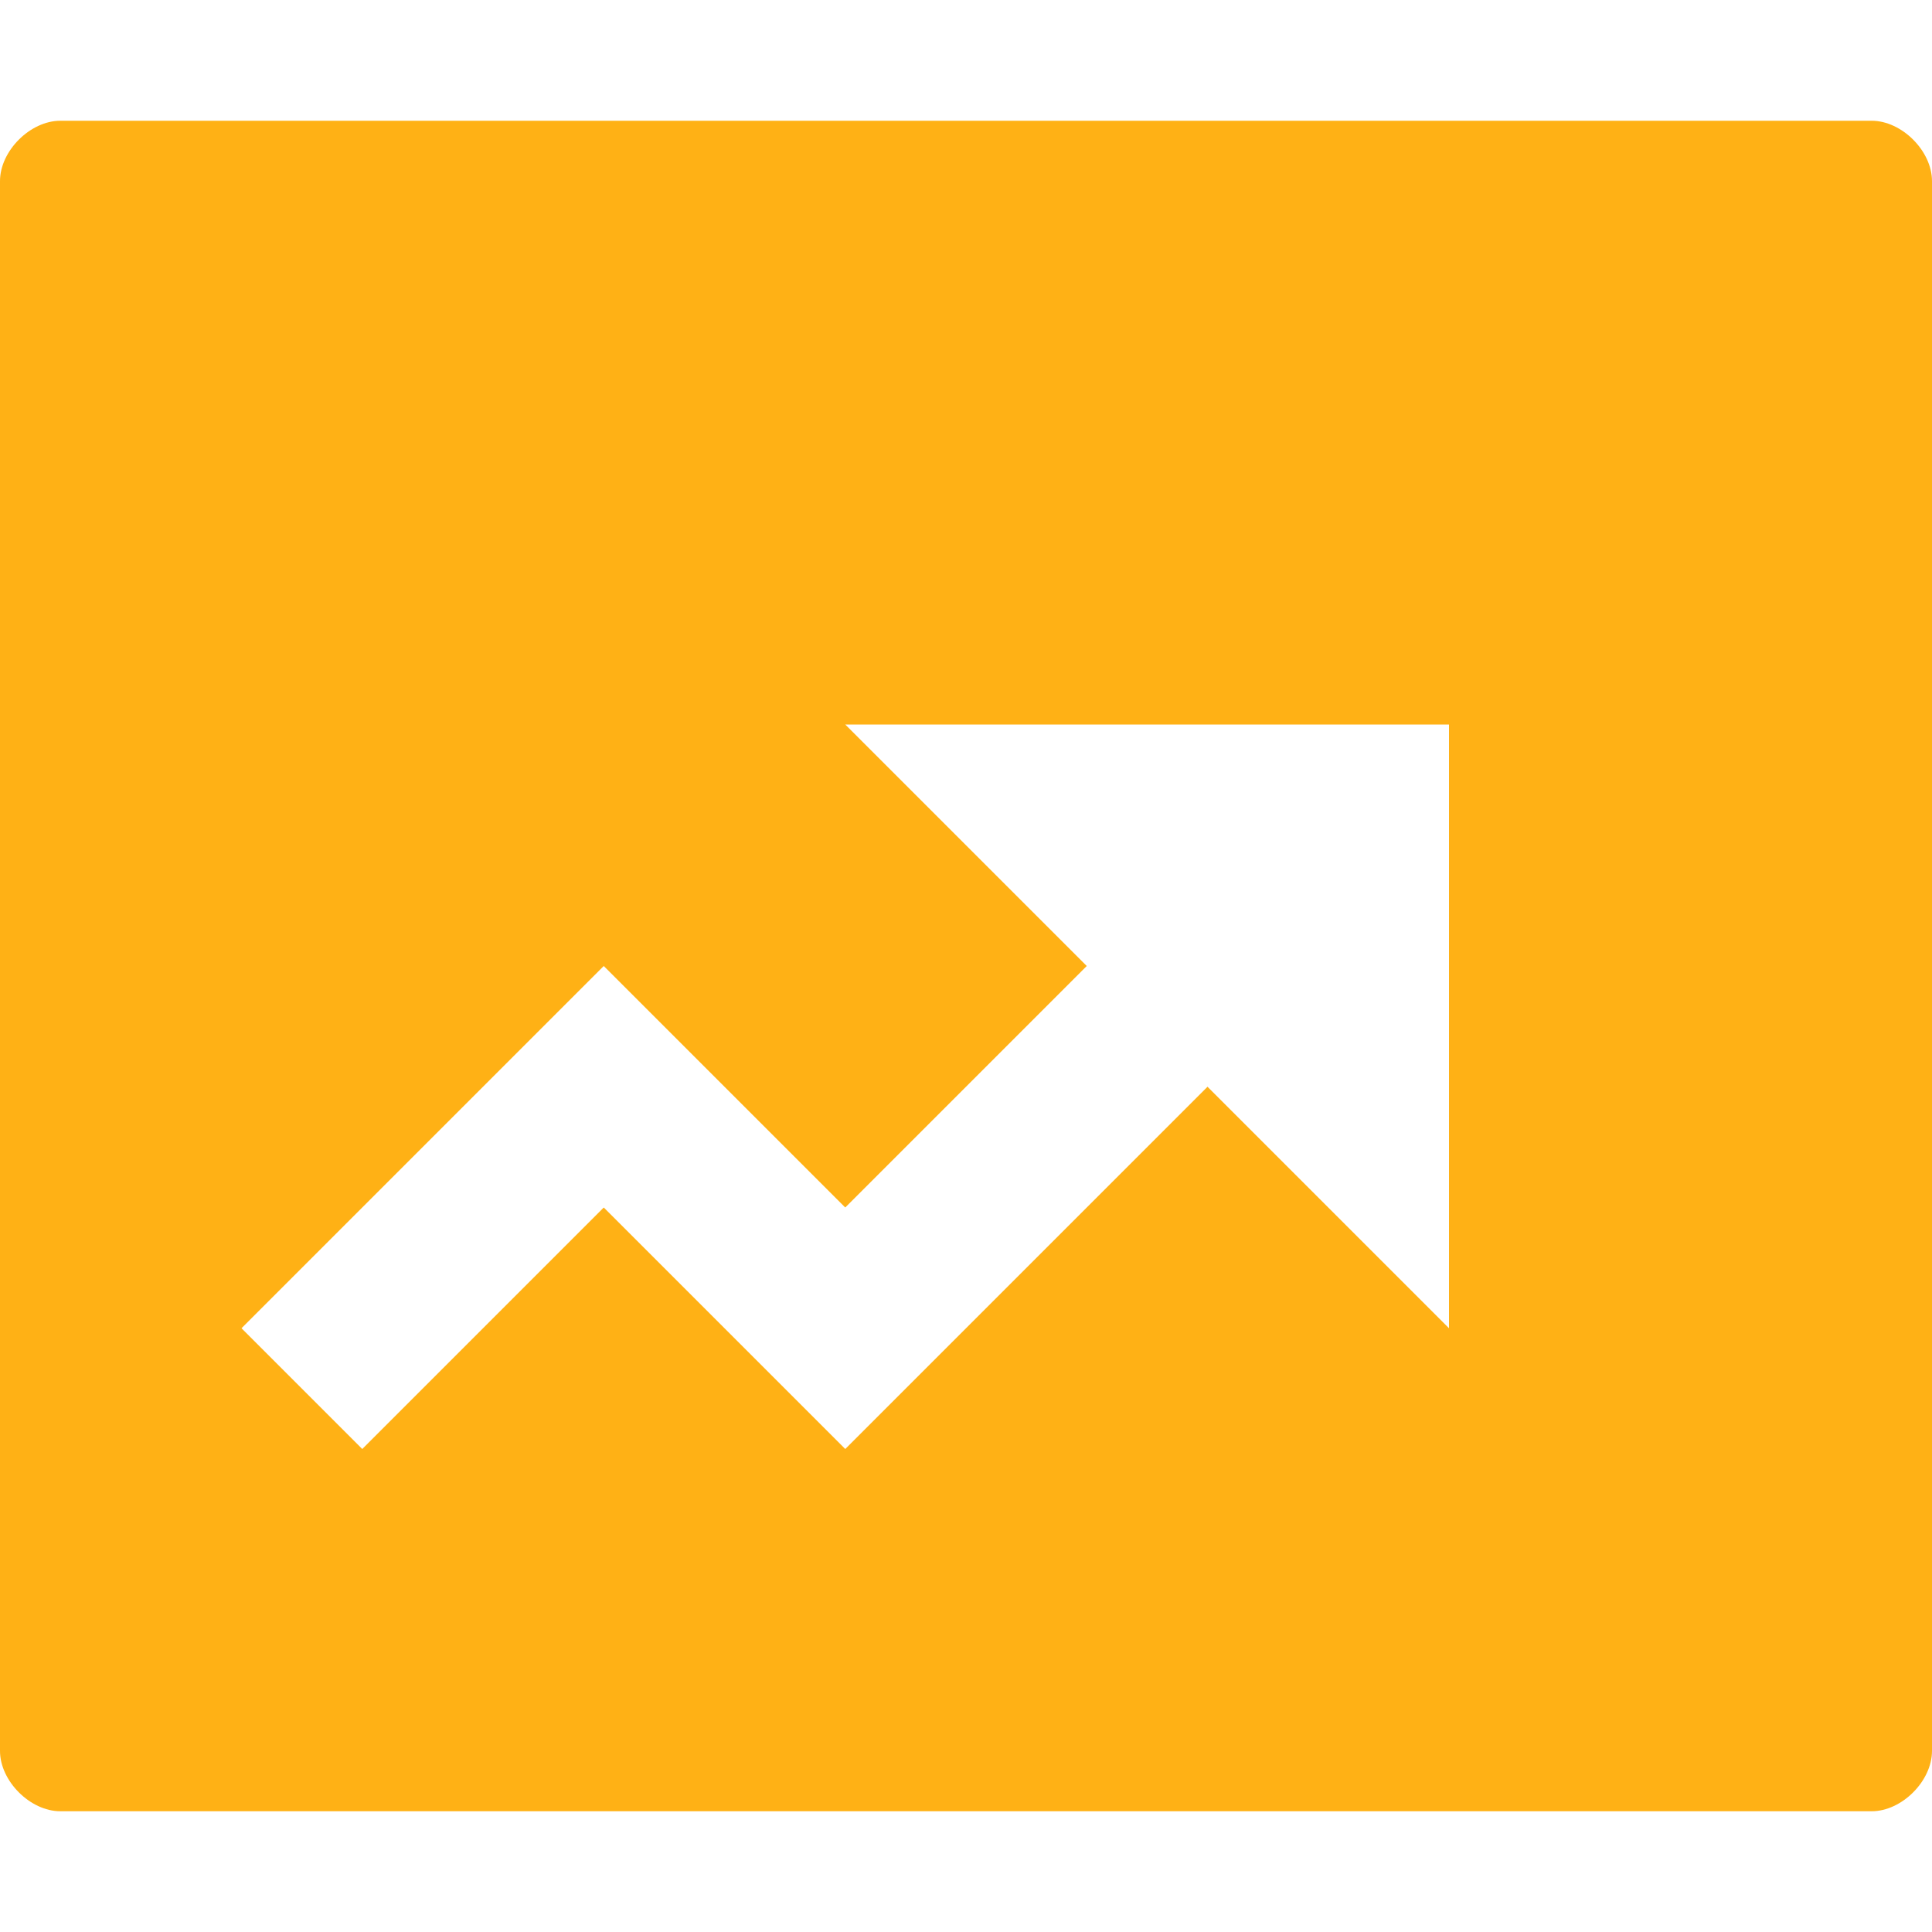 <svg xmlns="http://www.w3.org/2000/svg" xmlns:xlink="http://www.w3.org/1999/xlink" id="Layer_1" x="0" y="0" version="1.1" viewBox="0 0 32 32" xml:space="preserve" style="enable-background:new 0 0 32 32"><style type="text/css">.Yellow{fill:#ffb115}</style><g id="Low"><path d="M31,2H1C0.5,2,0,2.5,0,3v26c0,0.5,0.5,1,1,1h30c0.5,0,1-0.5,1-1V3C32,2.5,31.5,2,31,2z M24,22l-4-4l-6,6 l-4-4l-4,4l-2-2l6-6l4,4l4-4l-4-4h10V22z" class="Yellow"/></g></svg>